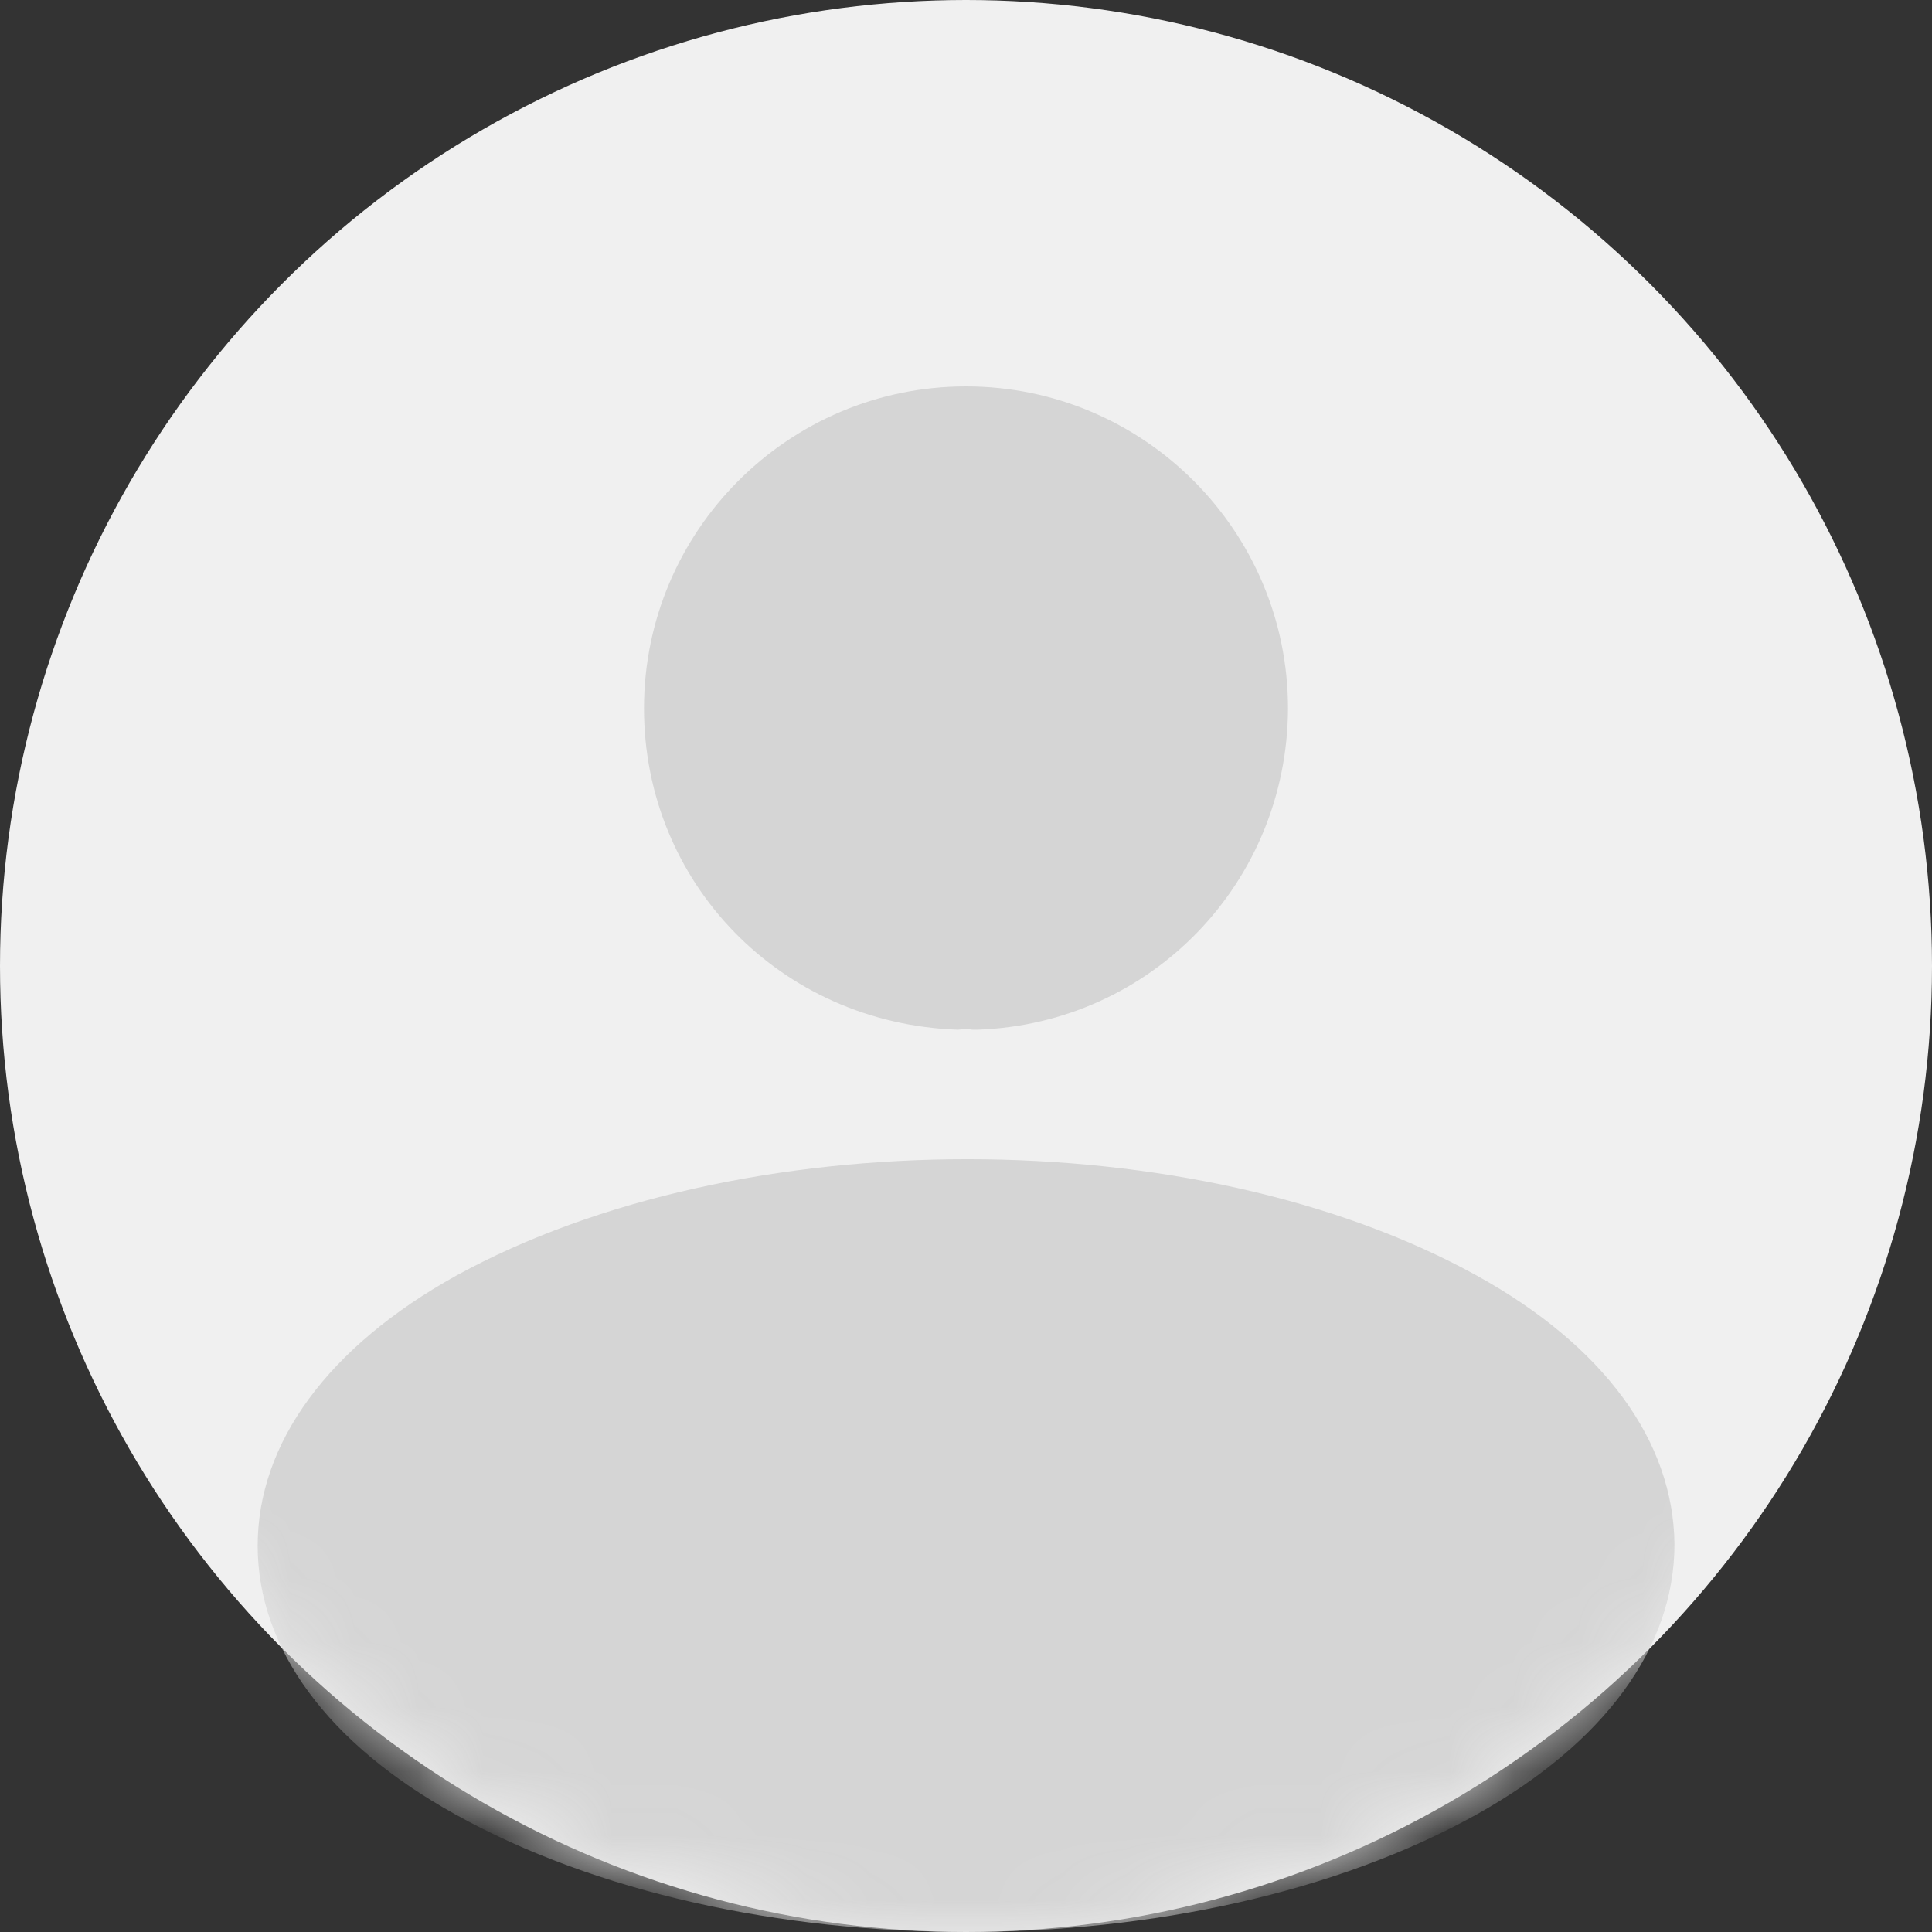<svg width="30" height="30" viewBox="0 0 30 30" fill="none" xmlns="http://www.w3.org/2000/svg">
<rect x="0" y="0" width="30" height="30" fill="#333333" stroke="none"/>
<circle cx="15" cy="15" r="14.5" fill="#F0F0F0" stroke="#F0F0F0"/>
<mask id="mask0_6293_247055" style="mask-type:alpha" maskUnits="userSpaceOnUse" x="0" y="0" width="30" height="30">
<circle cx="15" cy="15" r="14.5" fill="#F7F7F7" stroke="#F7F7F7"/>
</mask>
<g mask="url(#mask0_6293_247055)">
<path d="M15 6C12.242 6 10 8.242 10 11C10 13.705 12.116 15.895 14.874 15.989C14.958 15.979 15.042 15.979 15.105 15.989C15.126 15.989 15.137 15.989 15.158 15.989C15.168 15.989 15.168 15.989 15.179 15.989C17.874 15.895 19.99 13.705 20 11C20 8.242 17.758 6 15 6Z" fill="#D5D5D5"/>
<path d="M22.938 19.811C18.579 17.396 11.47 17.396 7.079 19.811C5.095 20.914 4.001 22.407 4.001 24.003C4.001 25.6 5.095 27.079 7.063 28.17C9.251 29.39 12.126 30 15.001 30C17.876 30 20.751 29.39 22.938 28.17C24.907 27.067 26.001 25.587 26.001 23.977C25.985 22.381 24.907 20.901 22.938 19.811Z" fill="#D5D5D5"/>
</g>
</svg>
